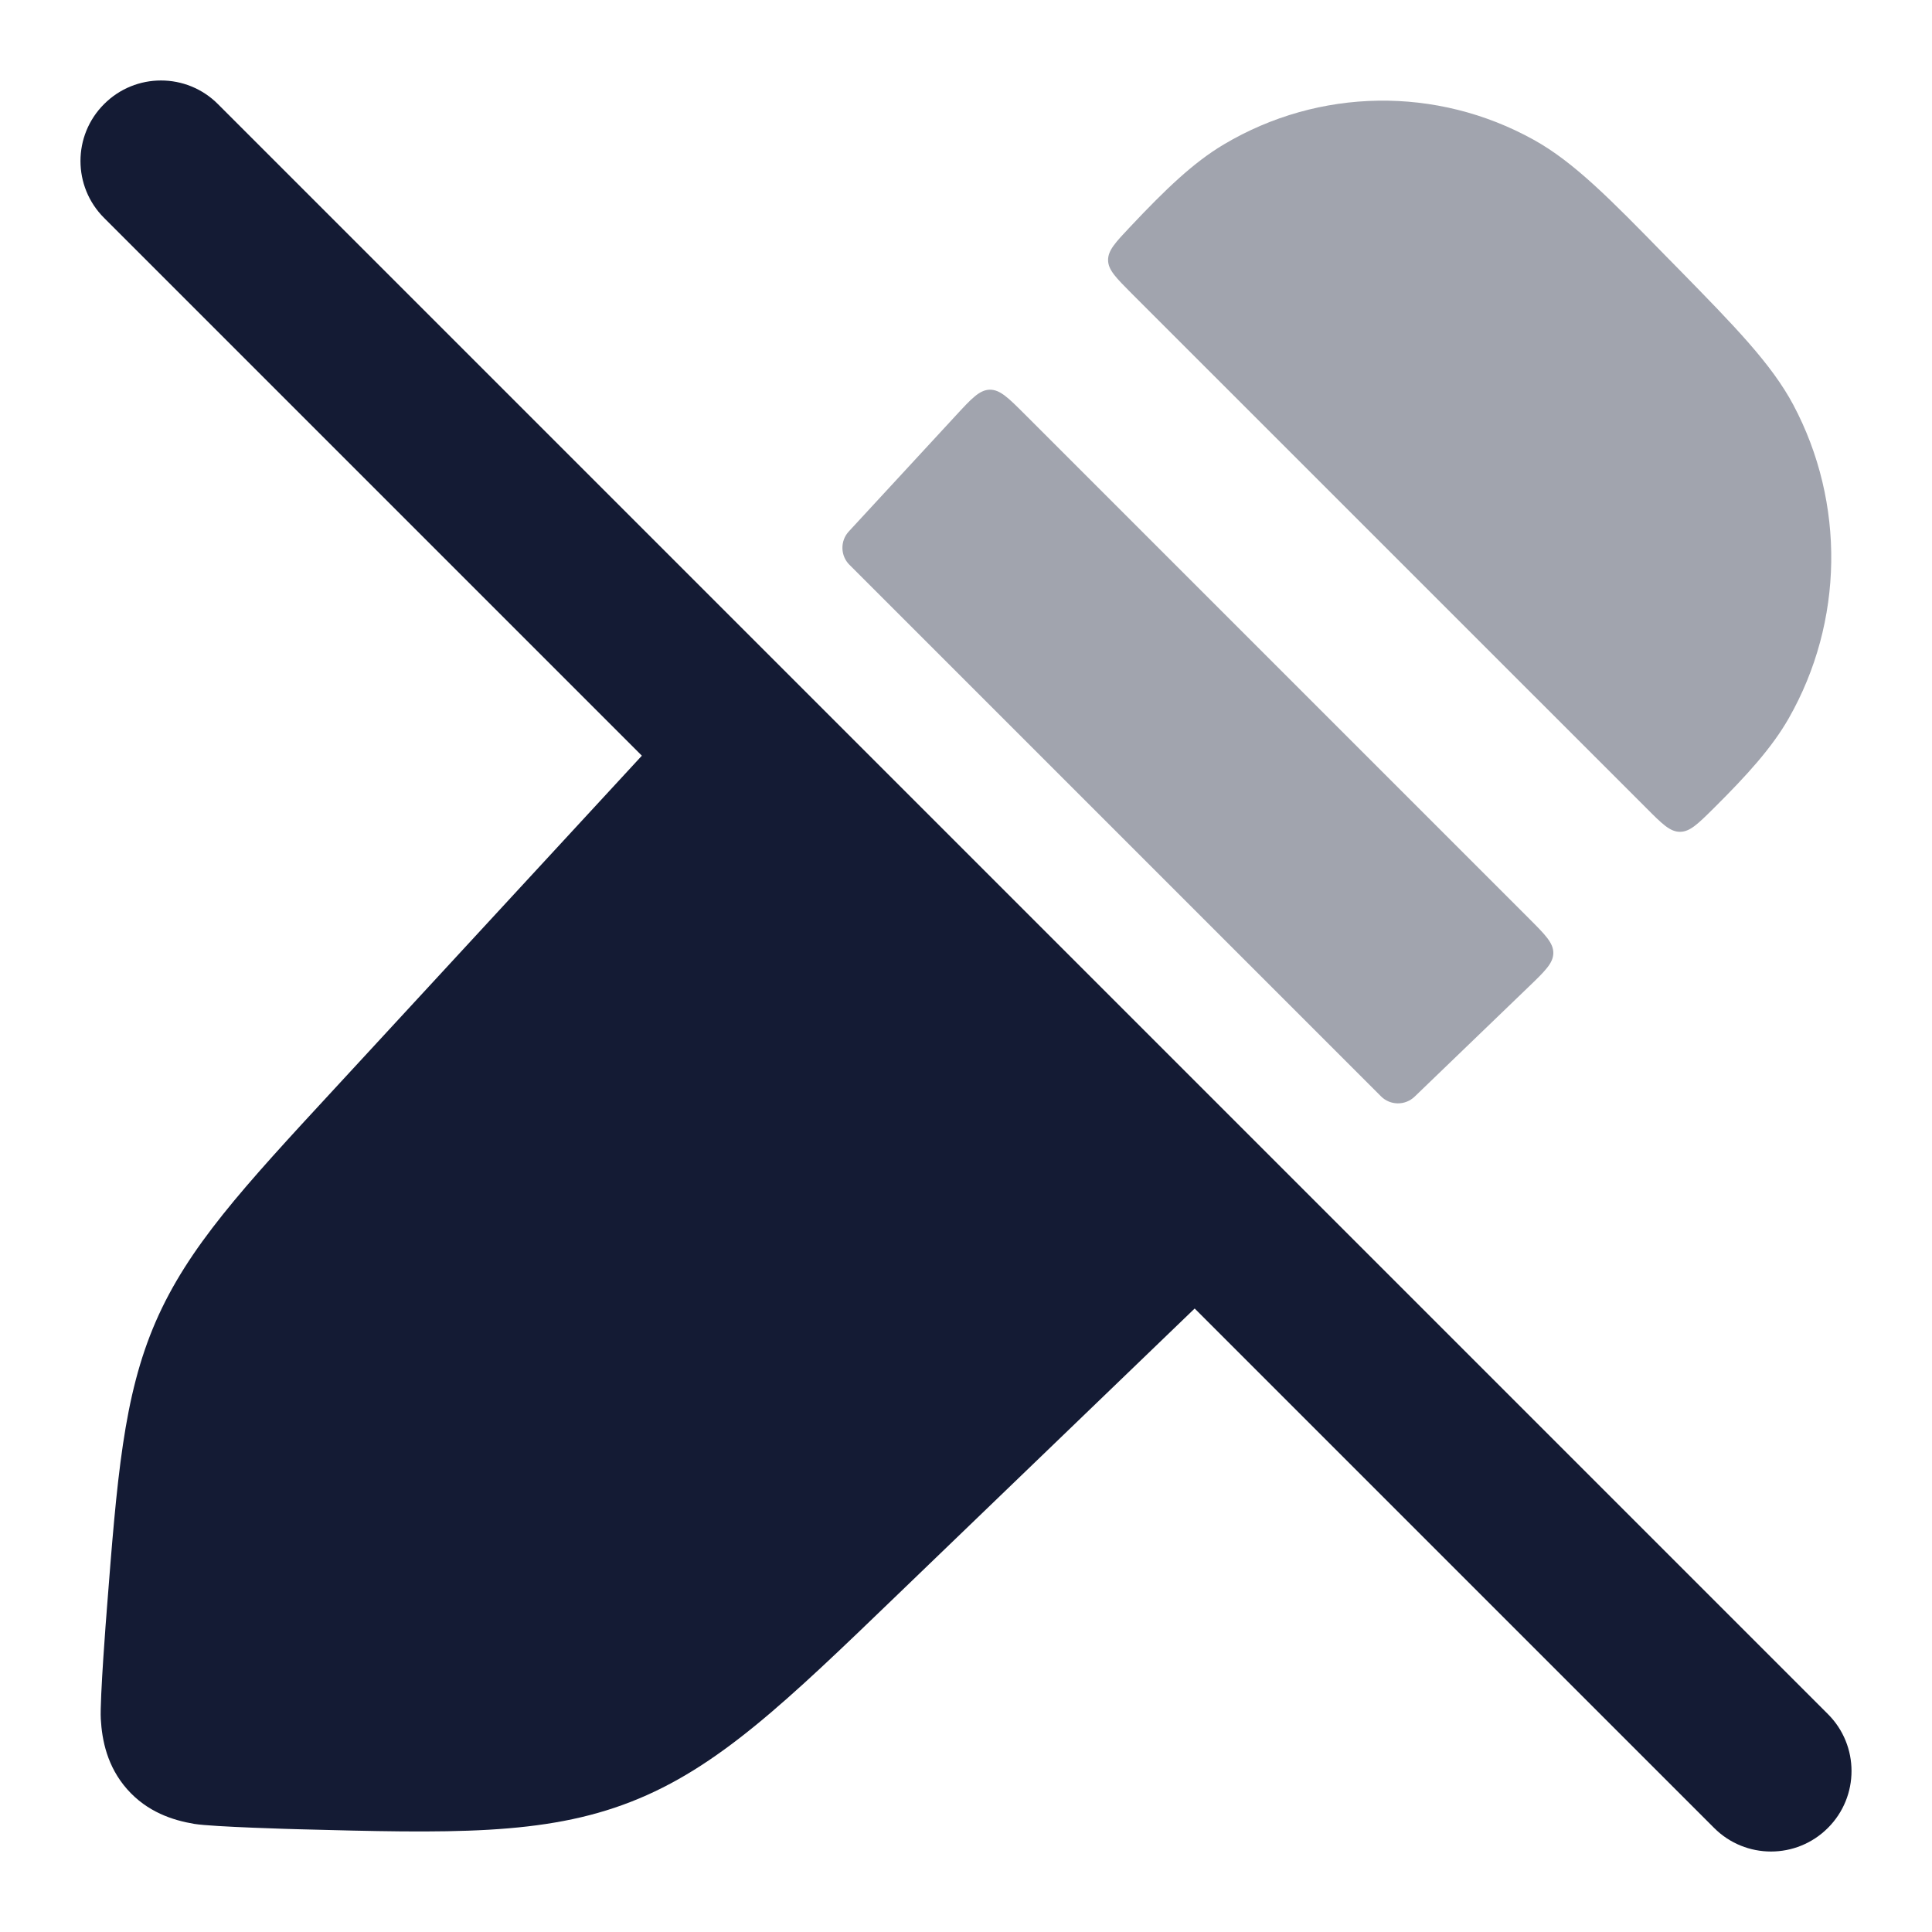 <svg width="24" height="24" viewBox="0 0 24 24" fill="none" xmlns="http://www.w3.org/2000/svg">
<path fill-rule="evenodd" clip-rule="evenodd" d="M1.293 1.293C1.683 0.902 2.317 0.902 2.707 1.293L22.707 21.293C23.098 21.683 23.098 22.317 22.707 22.707C22.317 23.098 21.683 23.098 21.293 22.707L1.293 2.707C0.902 2.317 0.902 1.683 1.293 1.293Z" fill="#141B34"/>
<path d="M4.143 13.538C3.022 14.751 2.336 15.494 1.934 16.419C1.533 17.343 1.454 18.358 1.325 20.019L1.325 20.022C1.324 20.025 1.239 21.116 1.252 21.352C1.267 21.619 1.331 21.944 1.579 22.226C1.83 22.51 2.146 22.612 2.413 22.657C2.645 22.695 3.689 22.723 3.691 22.723C5.588 22.773 6.761 22.804 7.839 22.382C8.916 21.962 9.767 21.142 11.148 19.811L15.341 15.773C15.461 15.657 15.463 15.464 15.345 15.345L8.873 8.873C8.752 8.753 8.555 8.756 8.44 8.882L4.143 13.538Z" fill="#141B34"/>
<g opacity="0.4">
<path d="M19.053 1.737C17.848 1.068 16.387 1.09 15.203 1.794C14.826 2.018 14.479 2.351 14.042 2.815C13.856 3.012 13.763 3.111 13.765 3.233C13.767 3.354 13.864 3.451 14.057 3.645L20.449 10.036C20.646 10.234 20.745 10.333 20.869 10.333C20.993 10.333 21.091 10.236 21.287 10.042C21.708 9.624 22.013 9.286 22.221 8.922C22.904 7.723 22.925 6.248 22.277 5.029C22.006 4.521 21.551 4.056 20.871 3.361L20.686 3.173C20.009 2.48 19.553 2.014 19.053 1.737Z" fill="#141B34"/>
<path d="M12.734 5.15L18.992 11.408C19.195 11.611 19.297 11.713 19.296 11.839C19.295 11.965 19.191 12.065 18.984 12.264L17.574 13.622C17.456 13.736 17.269 13.734 17.154 13.618L10.553 7.017C10.439 6.904 10.435 6.72 10.544 6.602L11.869 5.167C12.068 4.951 12.167 4.844 12.295 4.841C12.423 4.839 12.526 4.942 12.734 5.15Z" fill="#141B34"/>
</g>
</svg>
